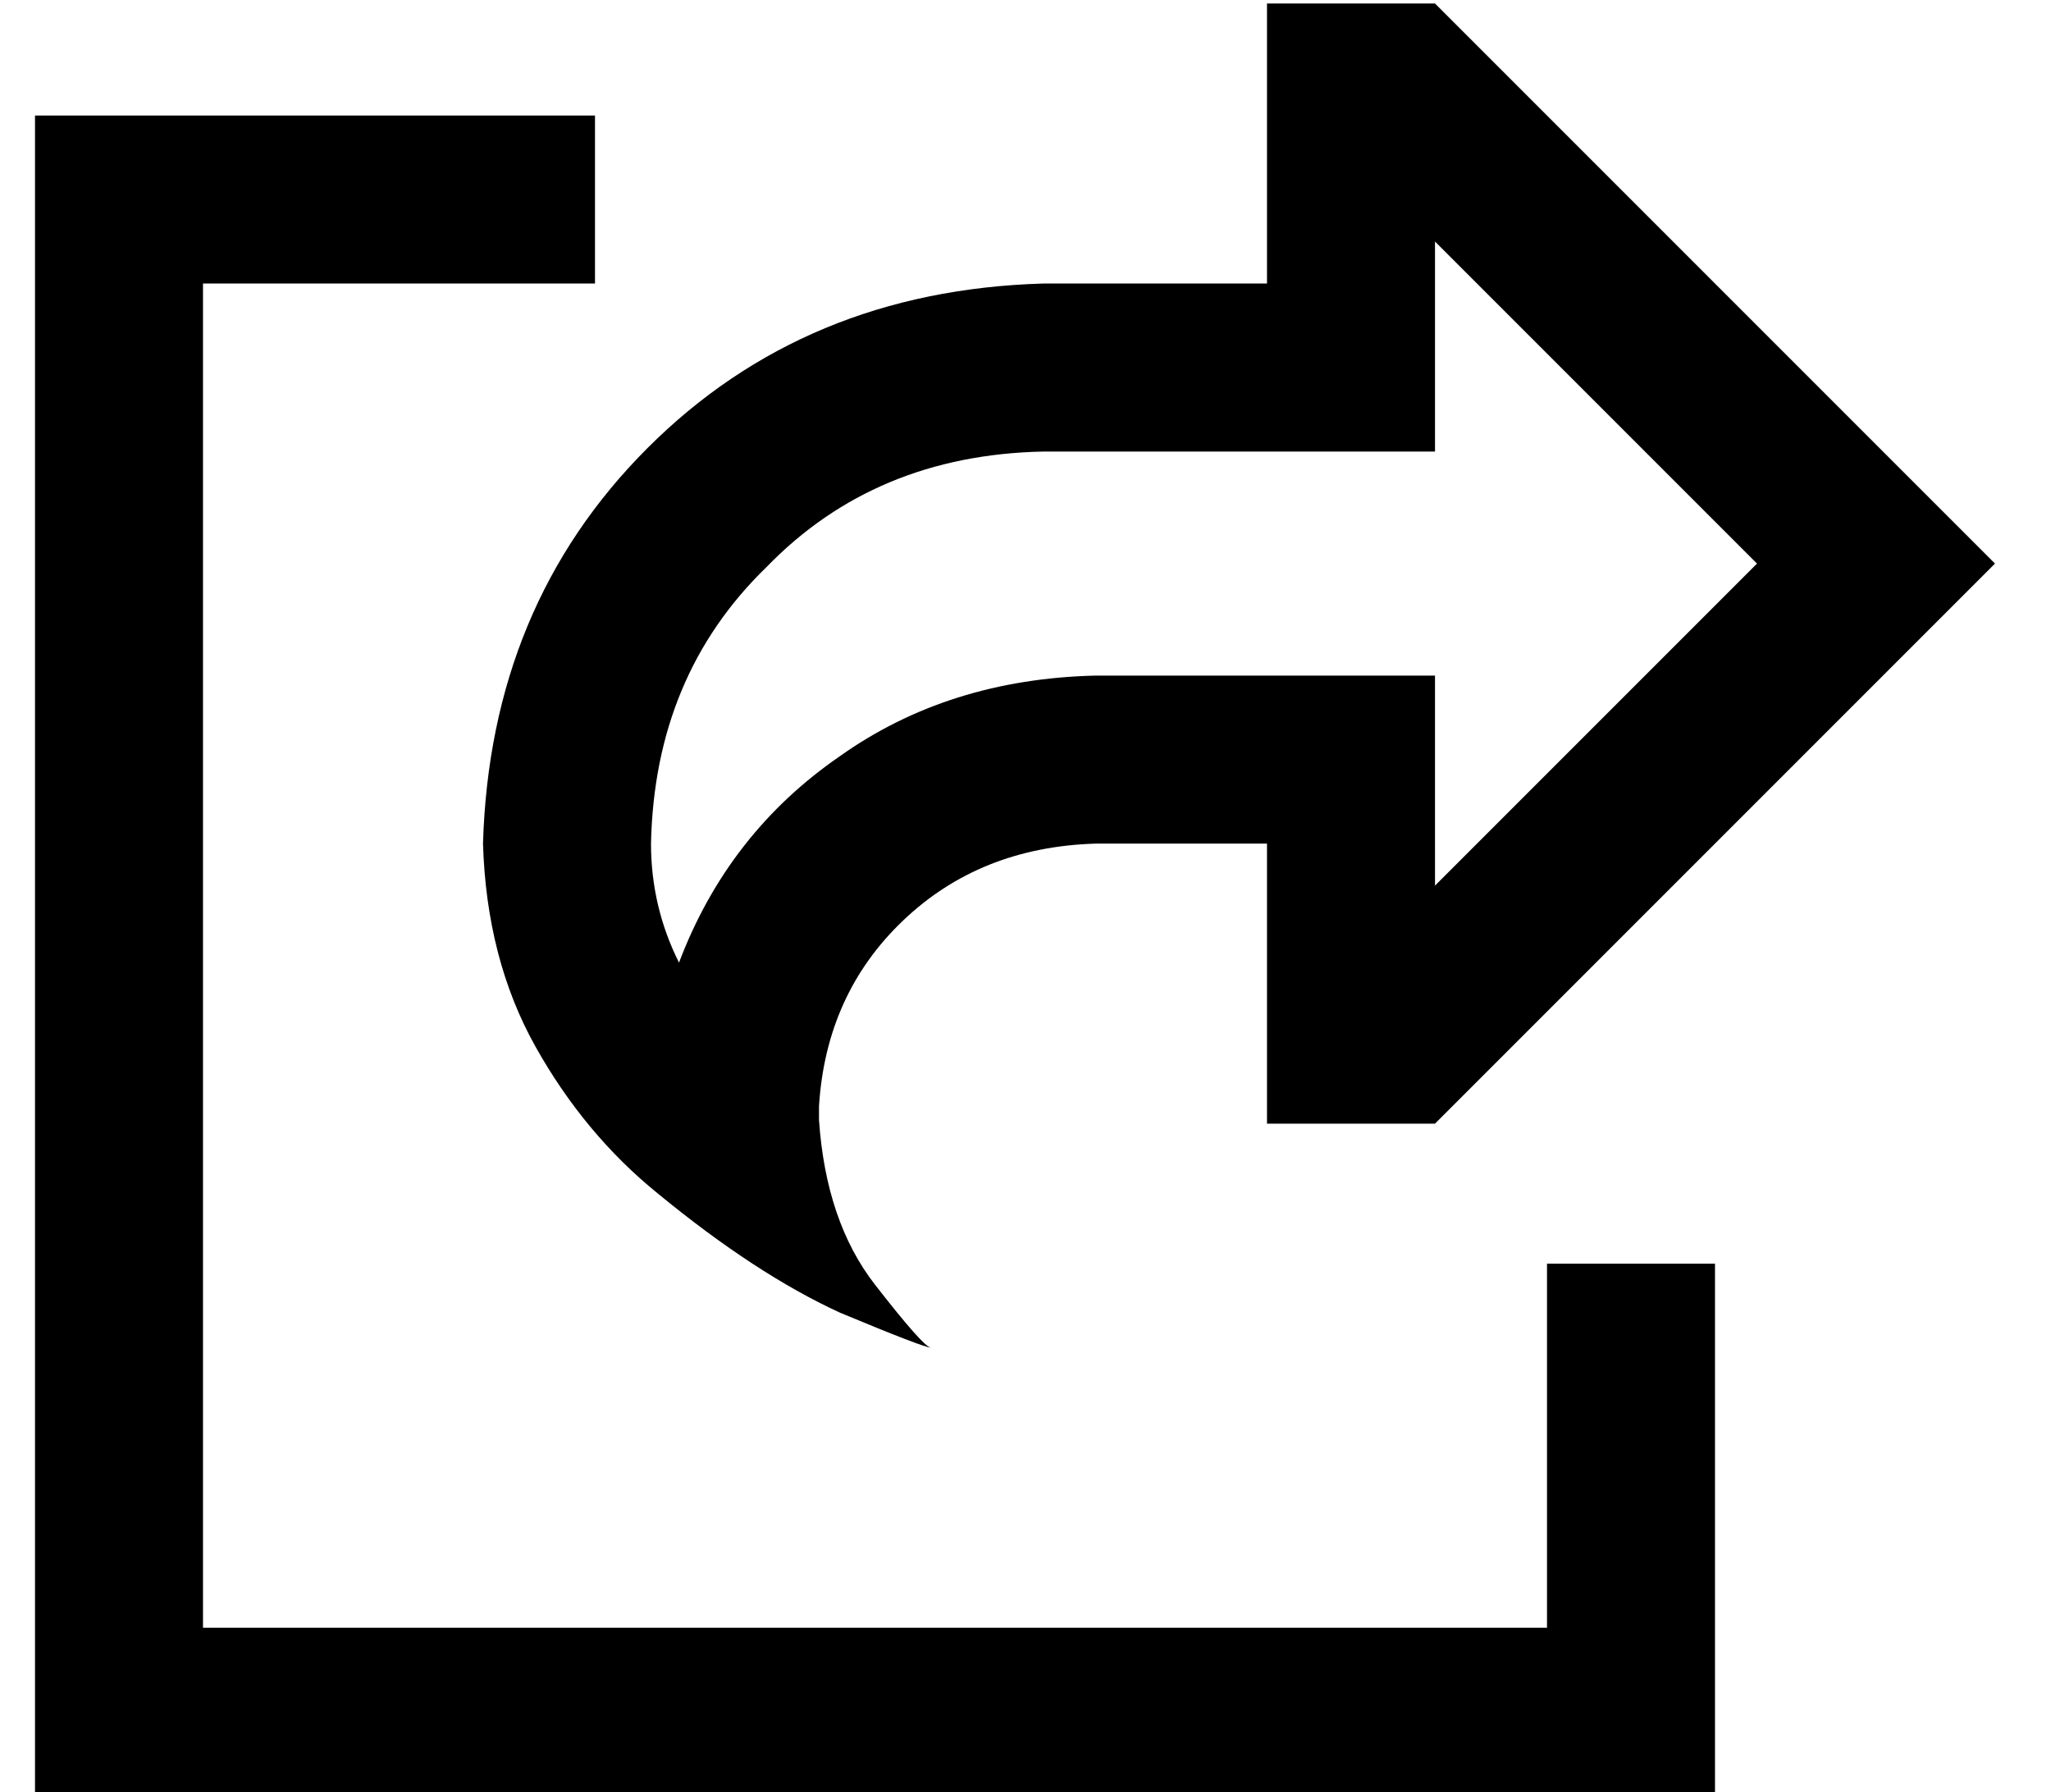 <?xml version="1.0" standalone="no"?>
<!DOCTYPE svg PUBLIC "-//W3C//DTD SVG 1.1//EN" "http://www.w3.org/Graphics/SVG/1.1/DTD/svg11.dtd" >
<svg xmlns="http://www.w3.org/2000/svg" xmlns:xlink="http://www.w3.org/1999/xlink" version="1.1" viewBox="-10 -40 586 512">
   <path fill="currentColor"
d="M400 201v-48v48v-48h-48h-49q-42 1 -73 23q-32 22 -46 59q-8 -16 -8 -34q1 -48 33 -79q31 -32 79 -33h64h48v-48v0v-12v0l92 92v0l-92 92v0v-12v0zM224 280v-4q2 -32 24 -53t55 -22h1h48v32v0v16v0v32v0h48v0l126 -126v0l34 -34v0l-34 -34v0l-126 -126v0h-48v0v32v0v16v0
v32v0h-48h-16q-68 2 -113 47t-47 113q1 33 15 58t35 42q28 23 52 34q24 10 26 10q-2 0 -16 -18t-16 -47v0zM24 -7h-24h24h-24v24v0v432v0v24v0h24h456v-24v0v-104v0v-24v0h-48v0v24v0v80v0h-384v0v-384v0h88h24v-48v0h-24h-112z" />
</svg>
